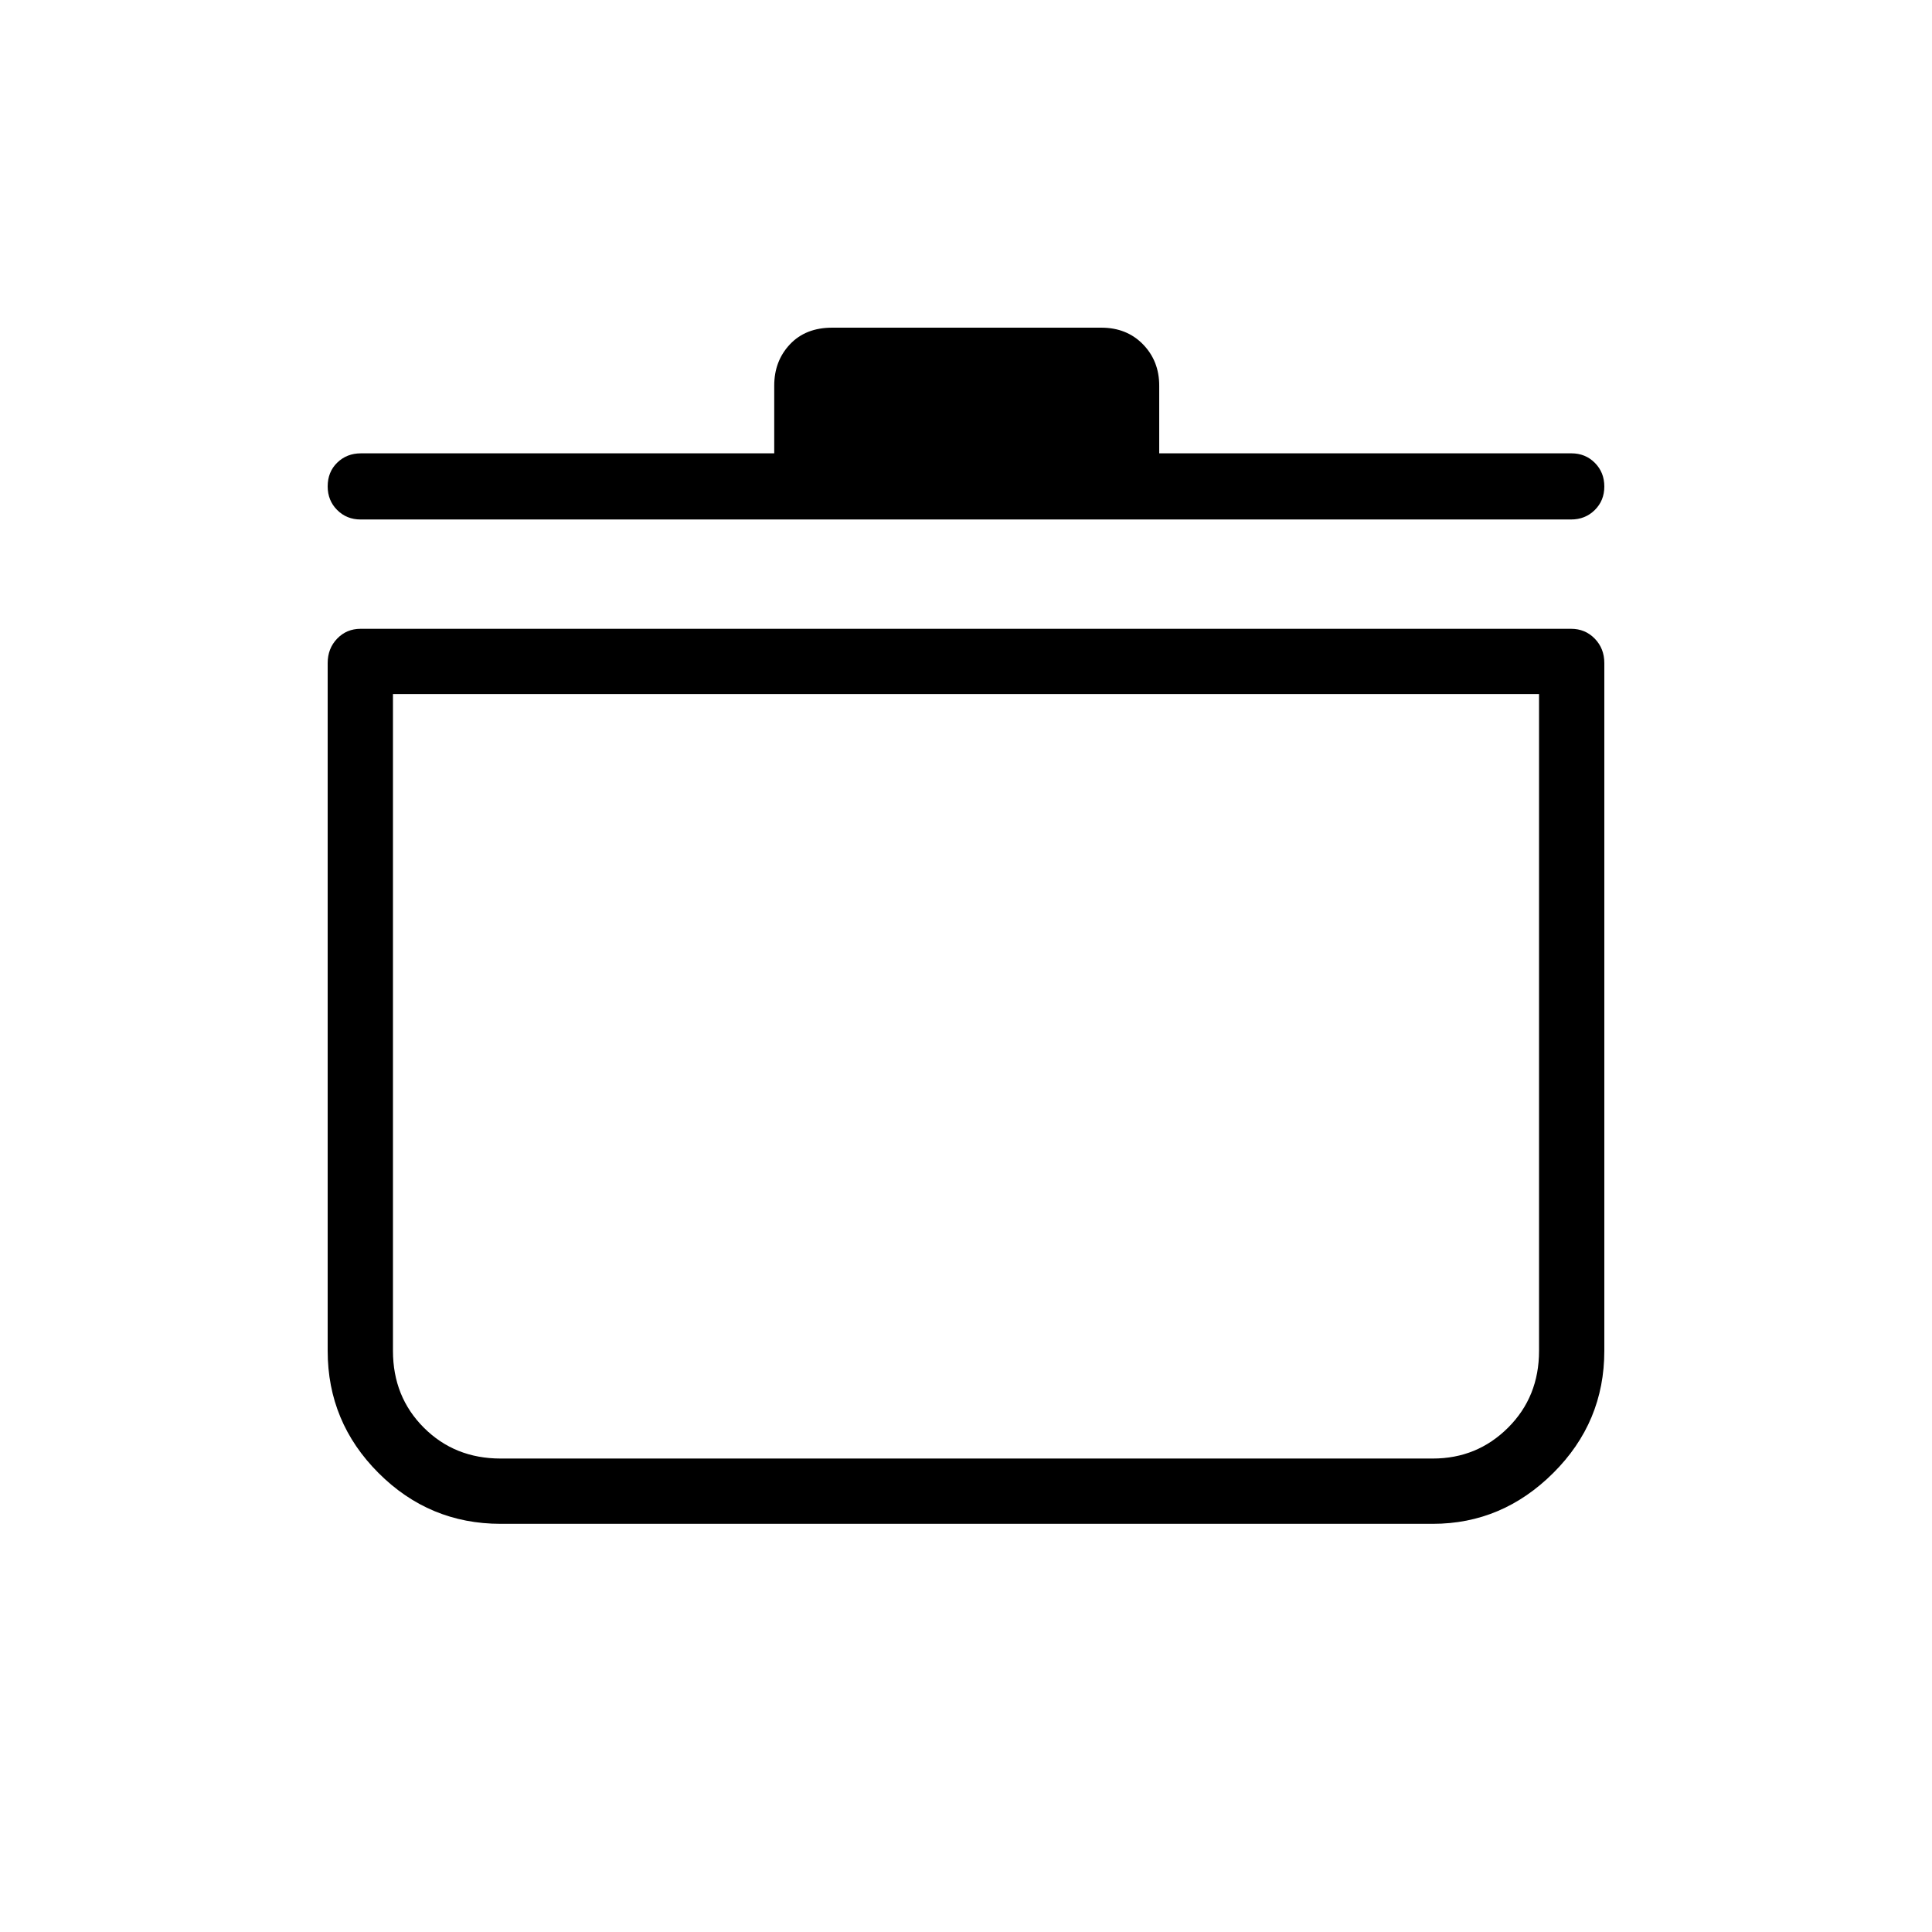 <svg xmlns="http://www.w3.org/2000/svg" height="40" viewBox="0 -960 960 960" width="40"><path d="M248.76-202.82q-35.43 0-60.68-25.26-25.26-25.25-25.26-60.68v-341.77q0-7.23 4.7-12.13 4.71-4.89 11.66-4.89h601.49q7.01 0 11.76 4.89 4.75 4.9 4.75 12.13v341.77q0 35.43-25.38 60.68-25.37 25.26-59.84 25.26h-463.2Zm-53.5-412.3v326.36q0 22.82 15.34 38.16 15.34 15.34 38.16 15.34h463.2q22 0 37.39-15.34t15.39-38.16v-326.36H195.26Zm189.45-119.62v-33.64q0-12.24 7.8-20.52t20.96-8.28h133.78q12.63 0 20.7 8.28 8.06 8.28 8.06 20.52v33.64h204.81q6.95 0 11.66 4.73 4.7 4.74 4.7 11.75 0 7-4.75 11.7-4.75 4.69-11.76 4.69H179.18q-6.95 0-11.66-4.73-4.7-4.72-4.7-11.7 0-7.2 4.75-11.82t11.76-4.62h205.38ZM480-425.54Z"/></svg>
